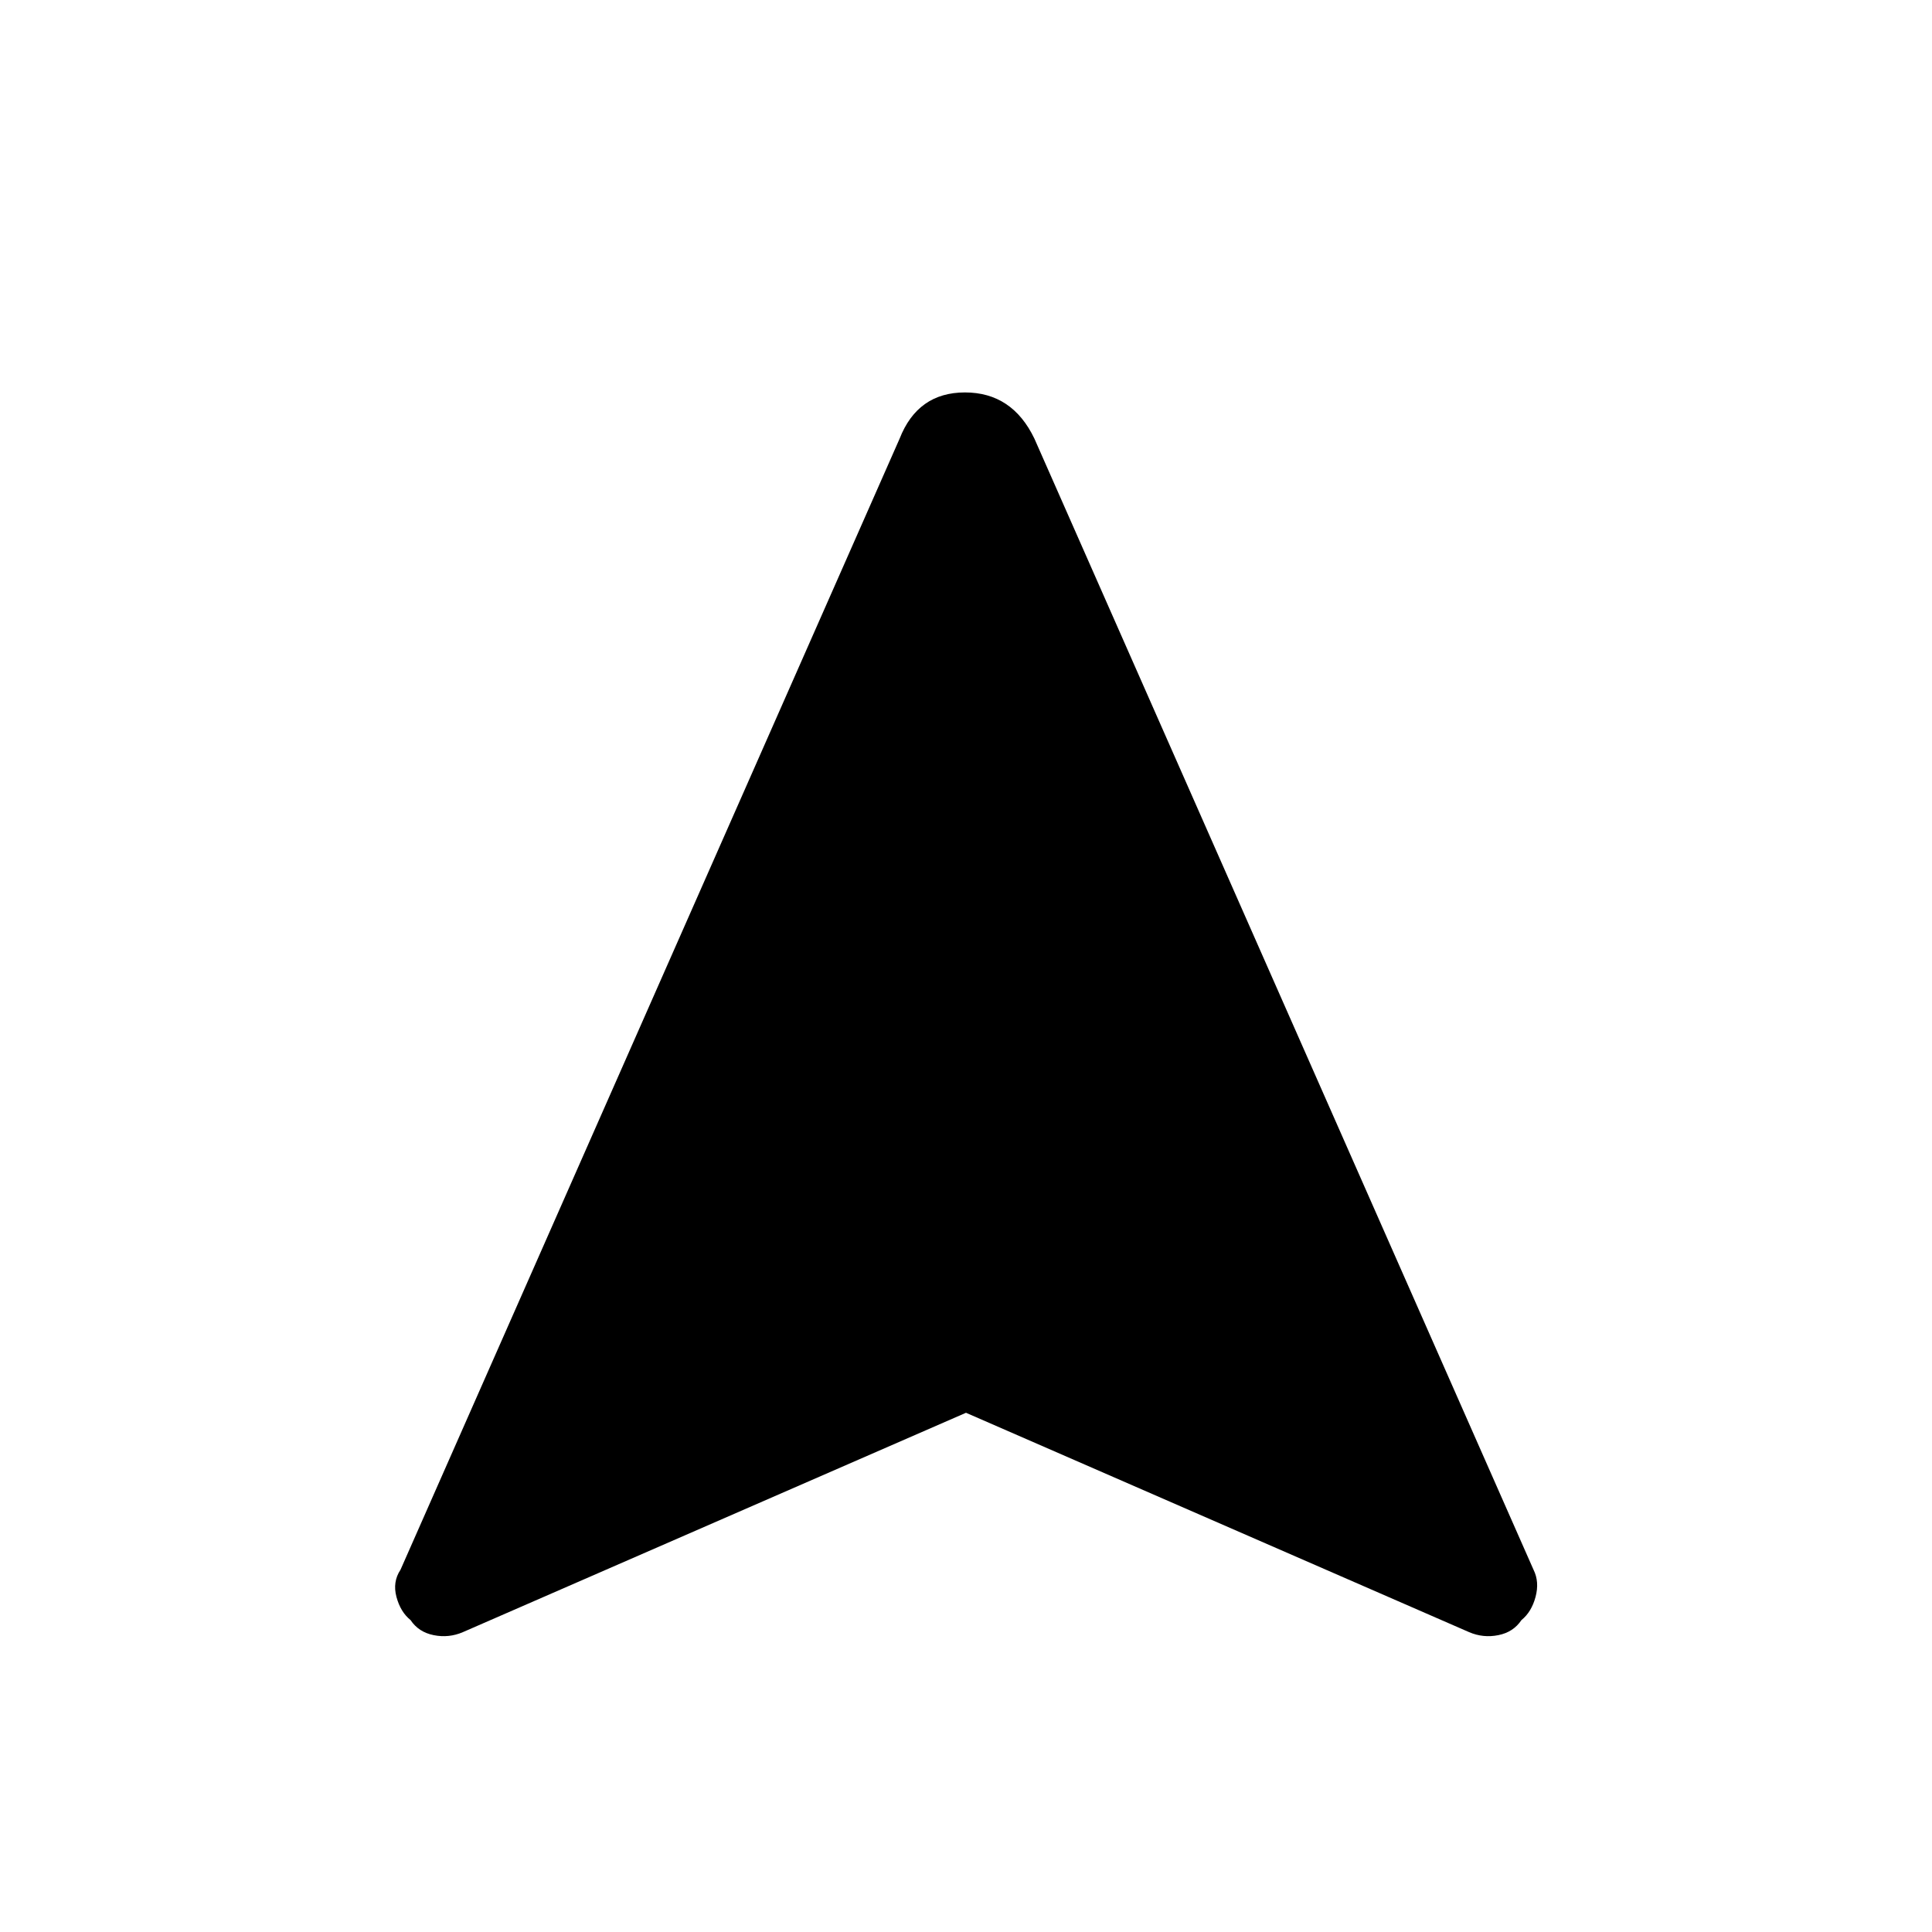 <svg xmlns="http://www.w3.org/2000/svg" height="40" width="40"><path d="M9.583 33.792Q9.292 33.917 8.979 33.854Q8.667 33.792 8.5 33.542Q8.292 33.375 8.208 33.062Q8.125 32.75 8.292 32.5L18.625 9.083Q19 8.125 19.979 8.125Q20.958 8.125 21.417 9.083L31.75 32.5Q31.875 32.75 31.792 33.062Q31.708 33.375 31.5 33.542Q31.333 33.792 31.021 33.854Q30.708 33.917 30.417 33.792L20 29.25Z"/></svg>
